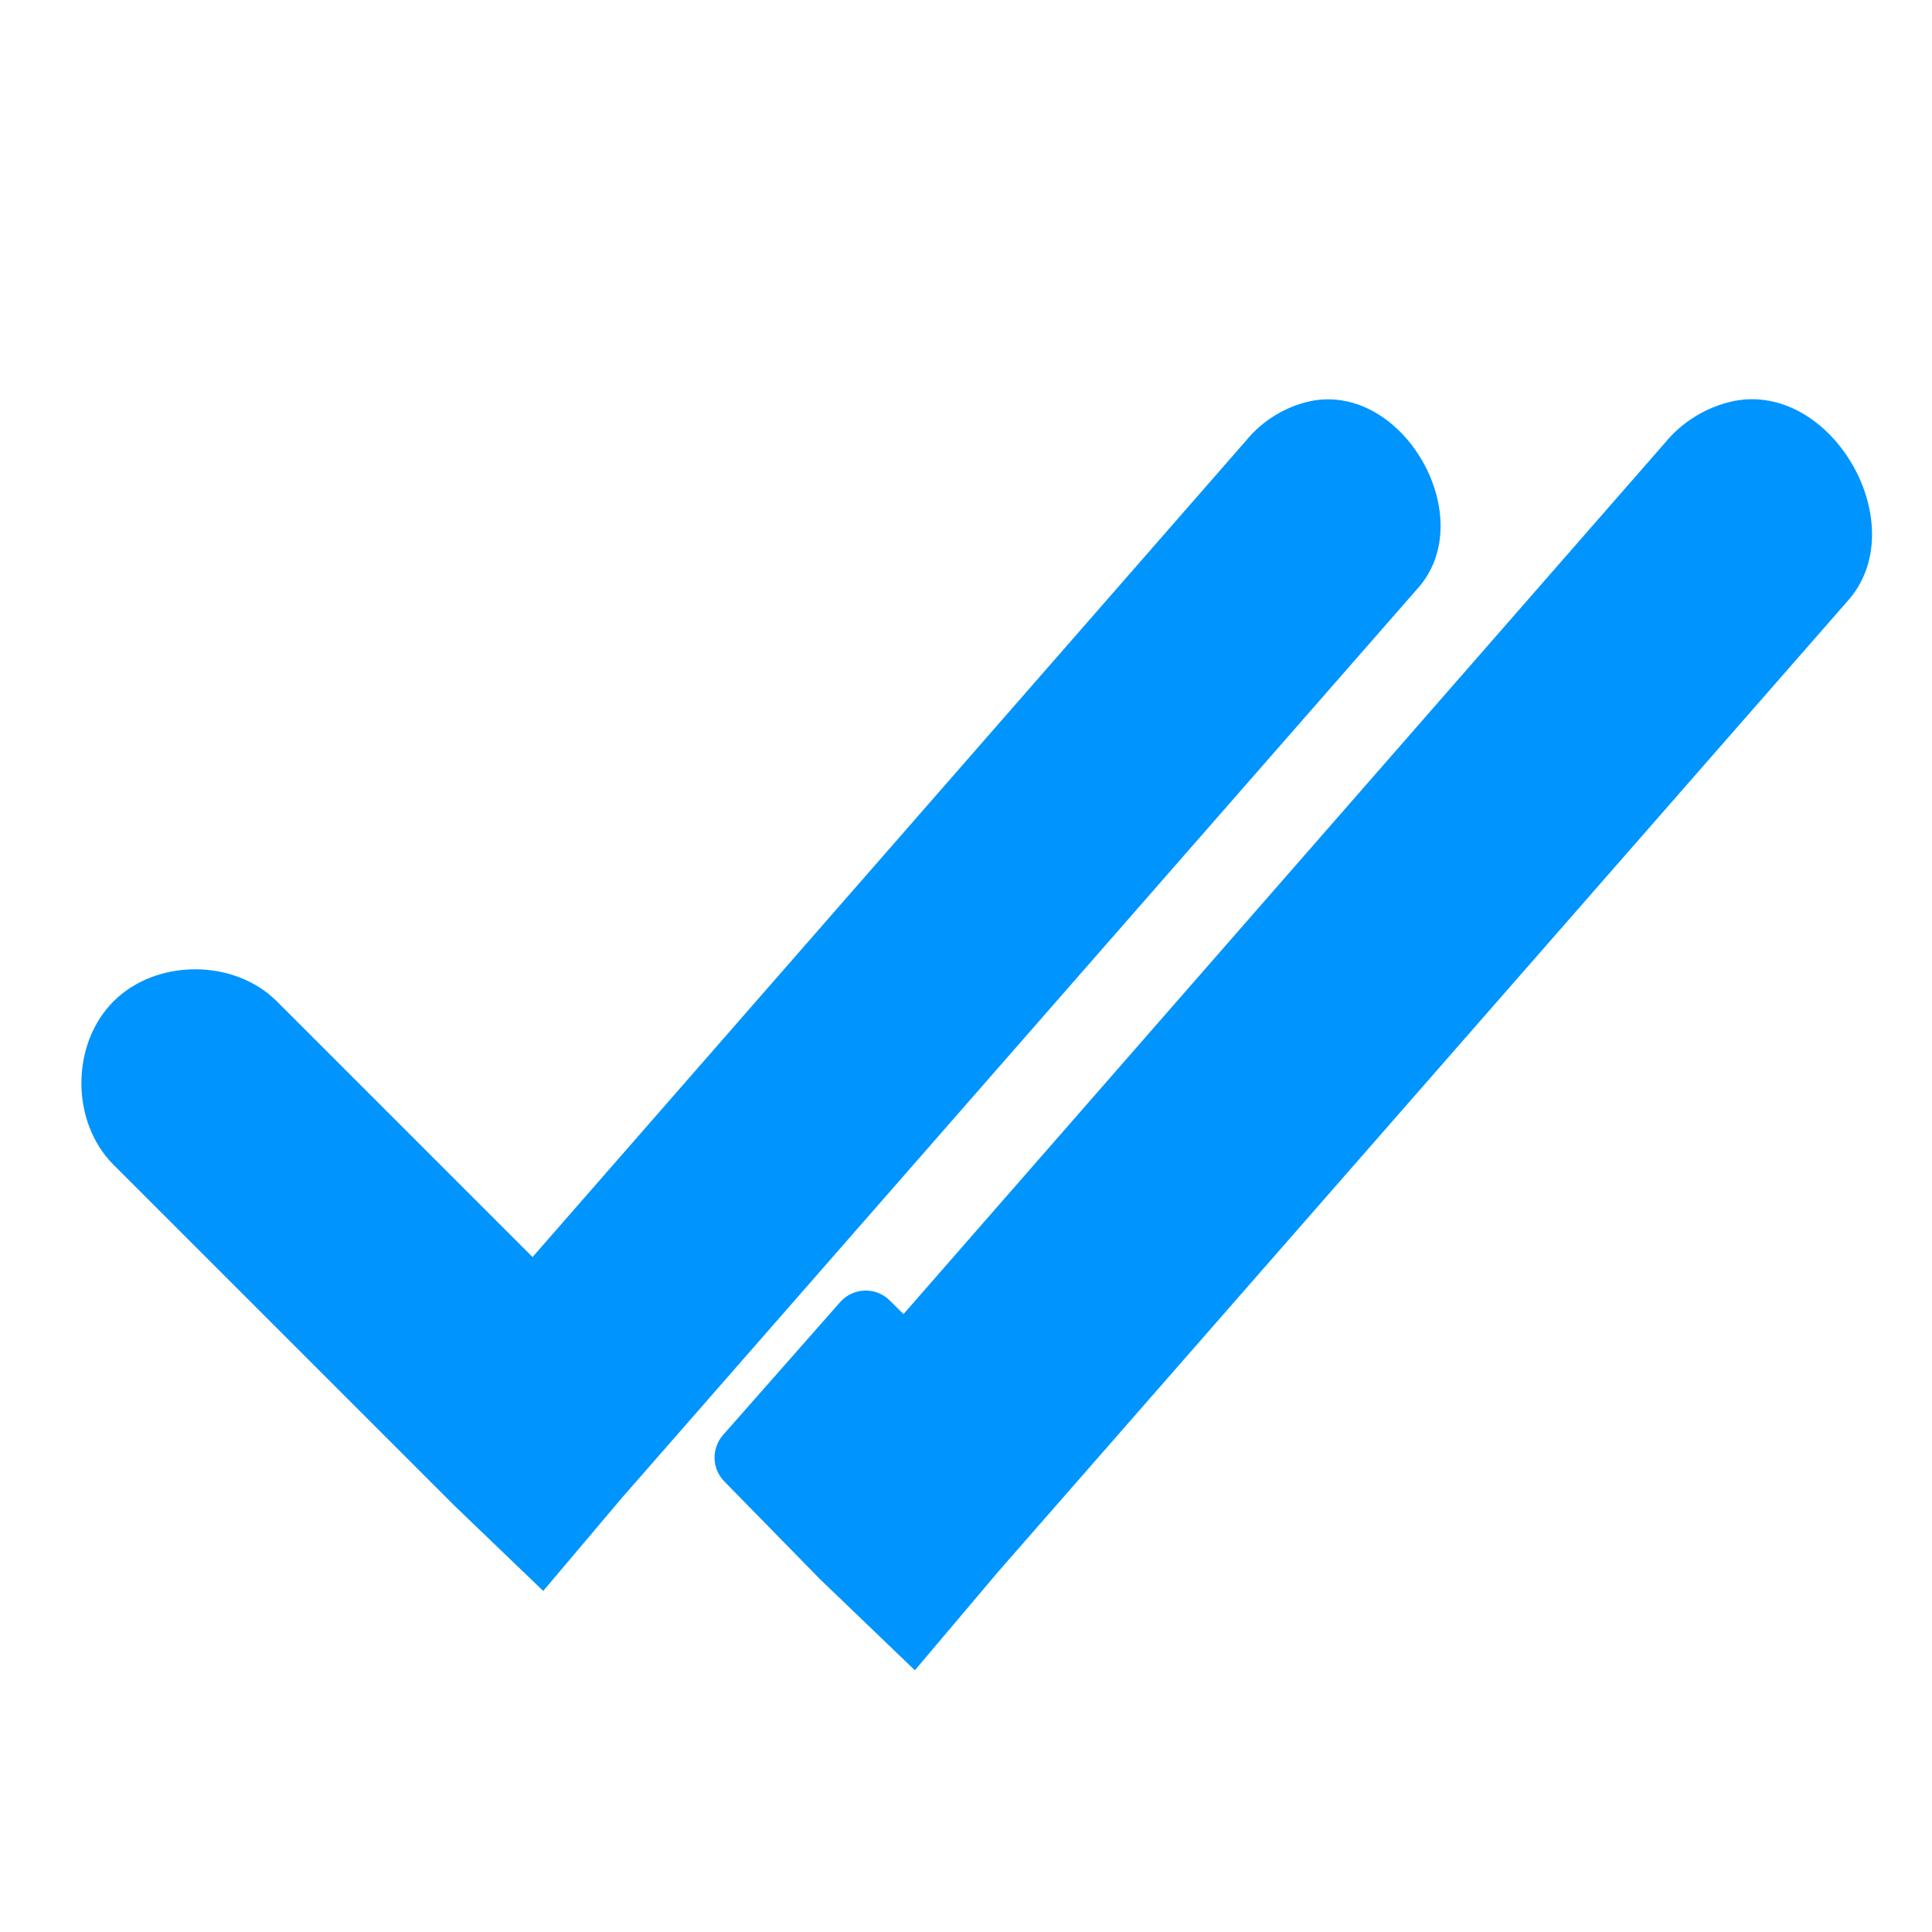 <svg width="17" height="17" viewBox="0 0 17 17" fill="none" xmlns="http://www.w3.org/2000/svg">
<g clip-path="url(#clip0_2_96)">
<path d="M11.53 3.53C11.311 3.577 11.109 3.701 10.967 3.874L4.686 11.061L2.436 8.811C2.06 8.435 1.375 8.435 0.999 8.811C0.622 9.188 0.622 9.872 0.999 10.249L3.999 13.249L4.78 13.999L5.467 13.186L12.467 5.186C13.035 4.569 12.352 3.361 11.53 3.53Z" fill="#0094FF"/>
<path d="M15.25 3.53C15.017 3.58 14.801 3.712 14.65 3.897L7.95 11.563L7.83 11.444C7.708 11.321 7.507 11.328 7.393 11.457L6.362 12.627C6.259 12.745 6.263 12.923 6.373 13.035L7.217 13.897L8.05 14.697L8.783 13.83L16.25 5.297C16.855 4.638 16.127 3.35 15.25 3.53Z" fill="#0094FF"/>
</g>
<defs>
<clipPath id="clip0_2_96">
<rect width="16" height="16" fill="white" transform="translate(0.5 0.5)"/>
</clipPath>
</defs>
</svg>
